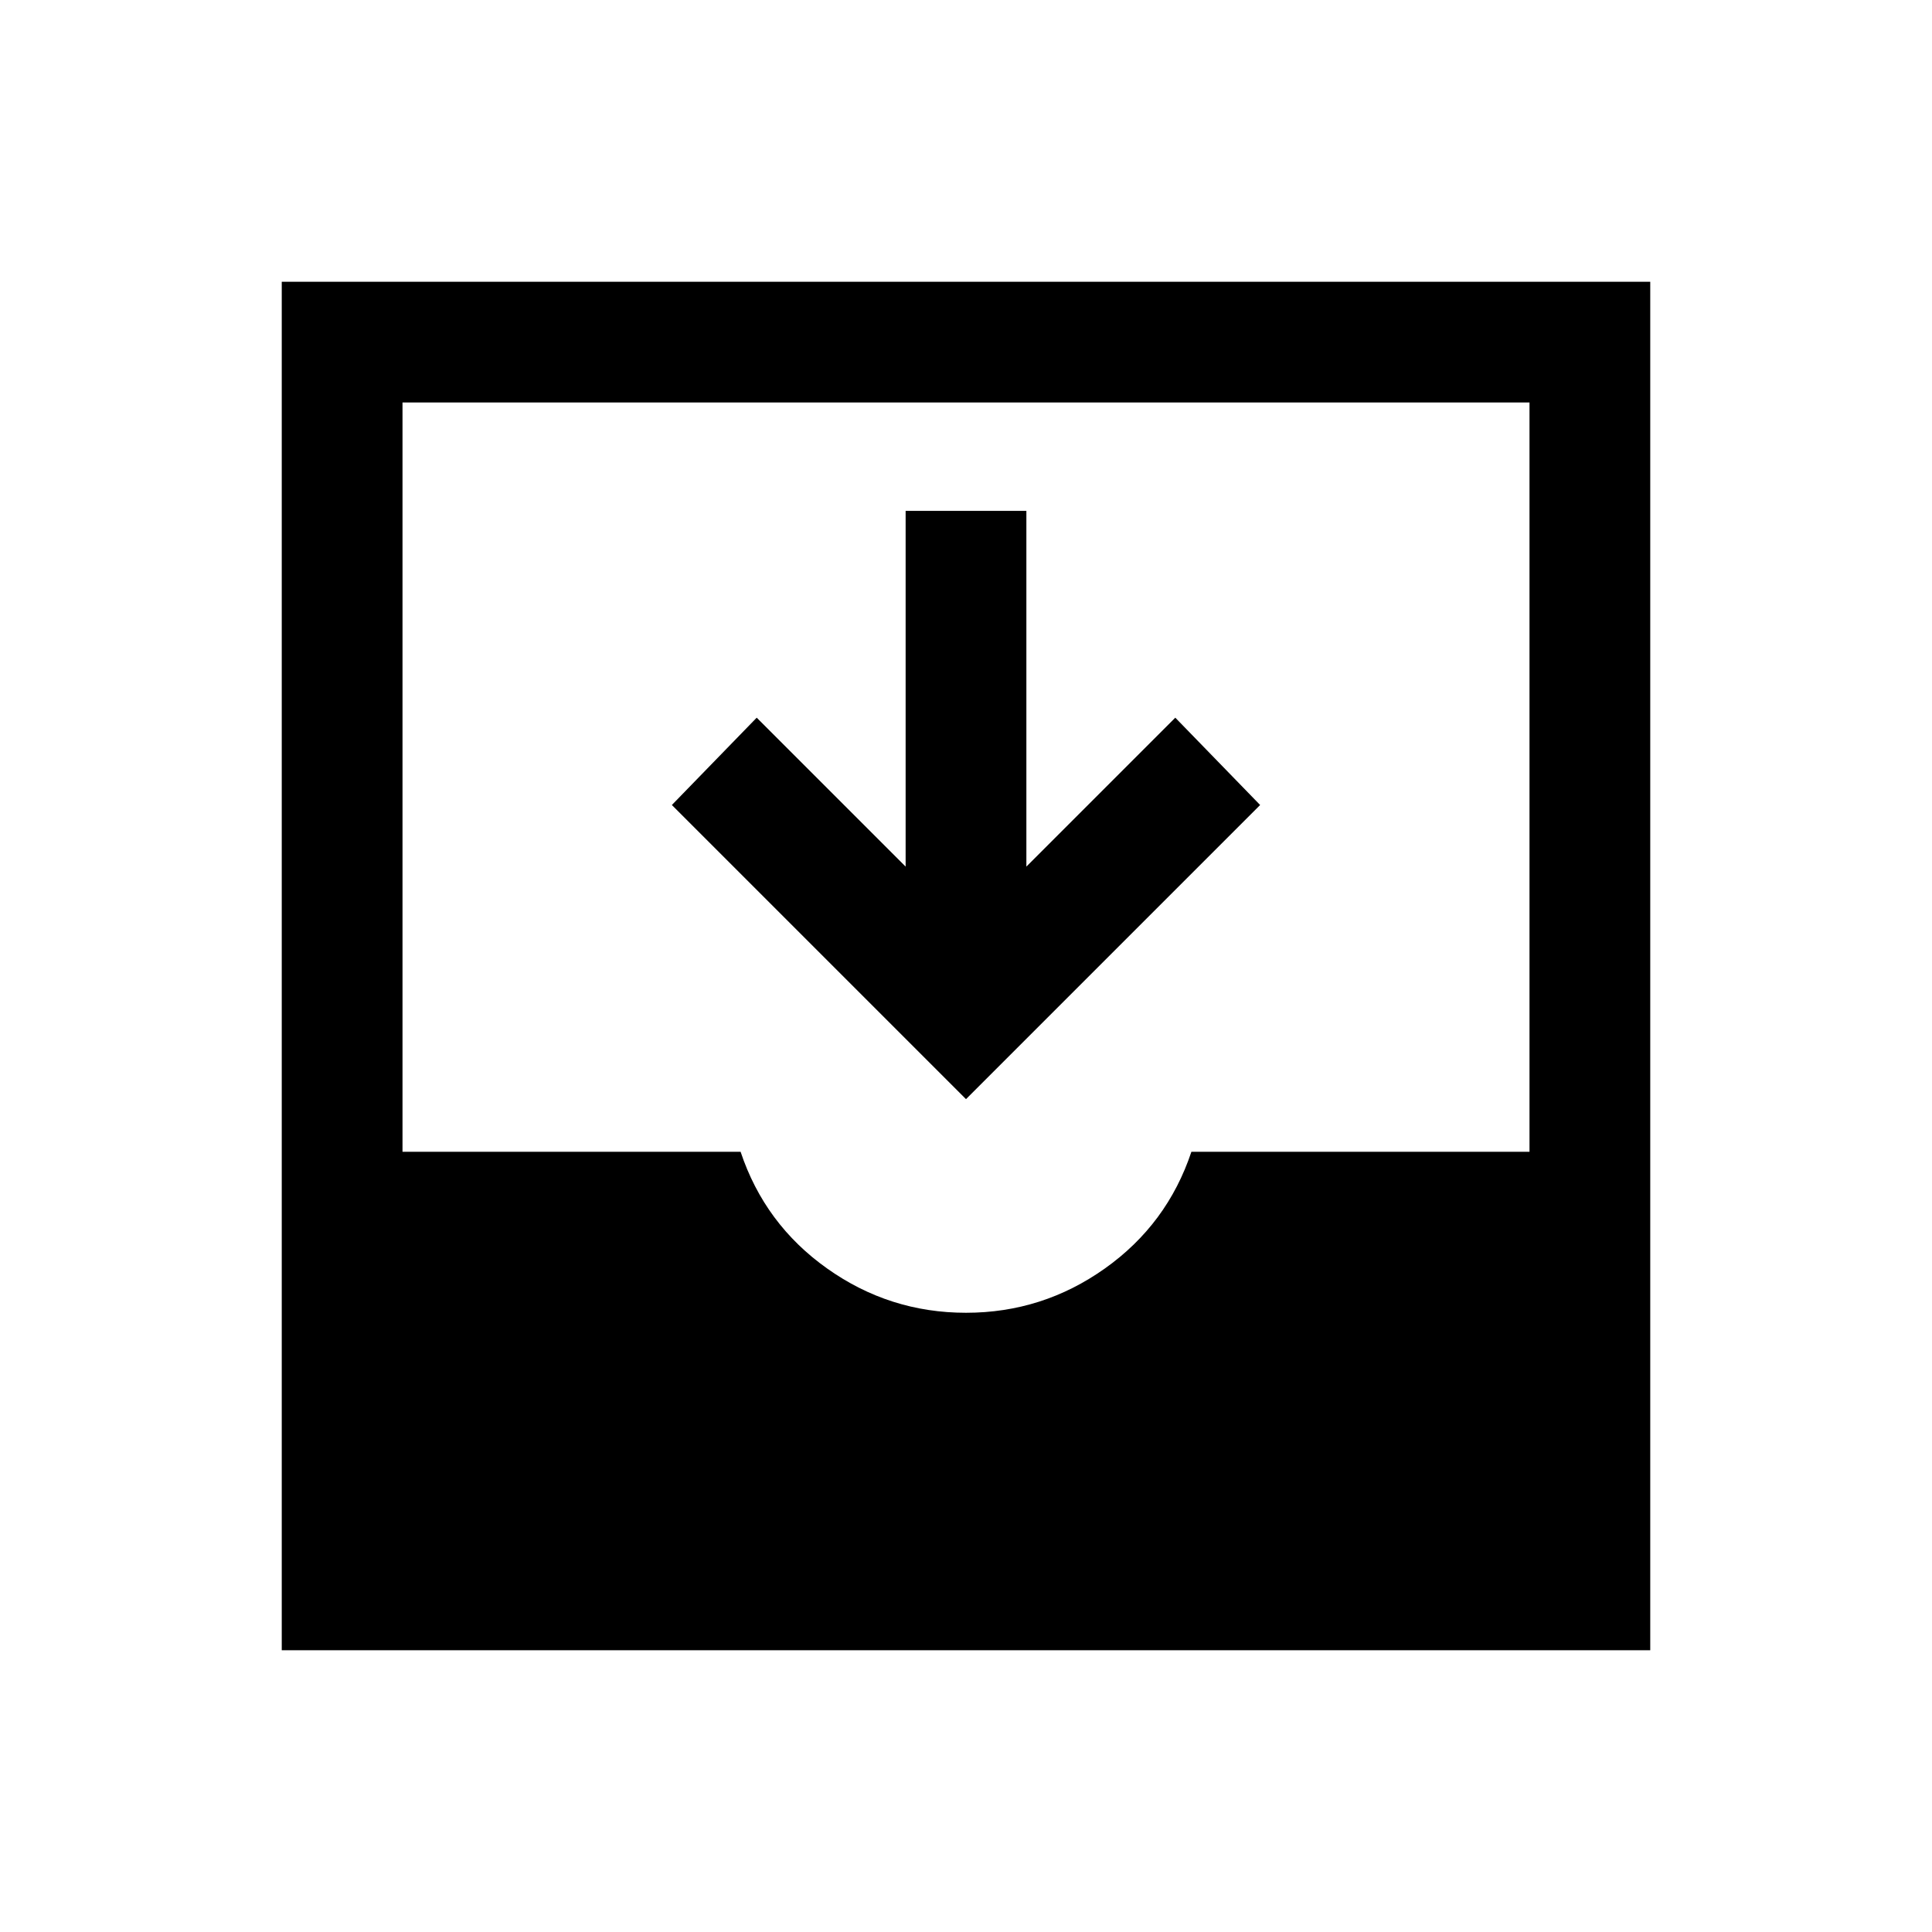 <svg xmlns="http://www.w3.org/2000/svg" height="24" viewBox="0 -960 960 960" width="24"><path d="M480-413.847 333.847-560 376-603.384l74.001 74.001v-176.77h59.998v176.77L584-603.384 626.153-560 480-413.847ZM140.001-140.001v-679.998h679.998v679.998H140.001ZM480-307.691q38 0 69-22t43-58h168V-760H200v372.309h168q12 36 43 58t69 22Z"/></svg>